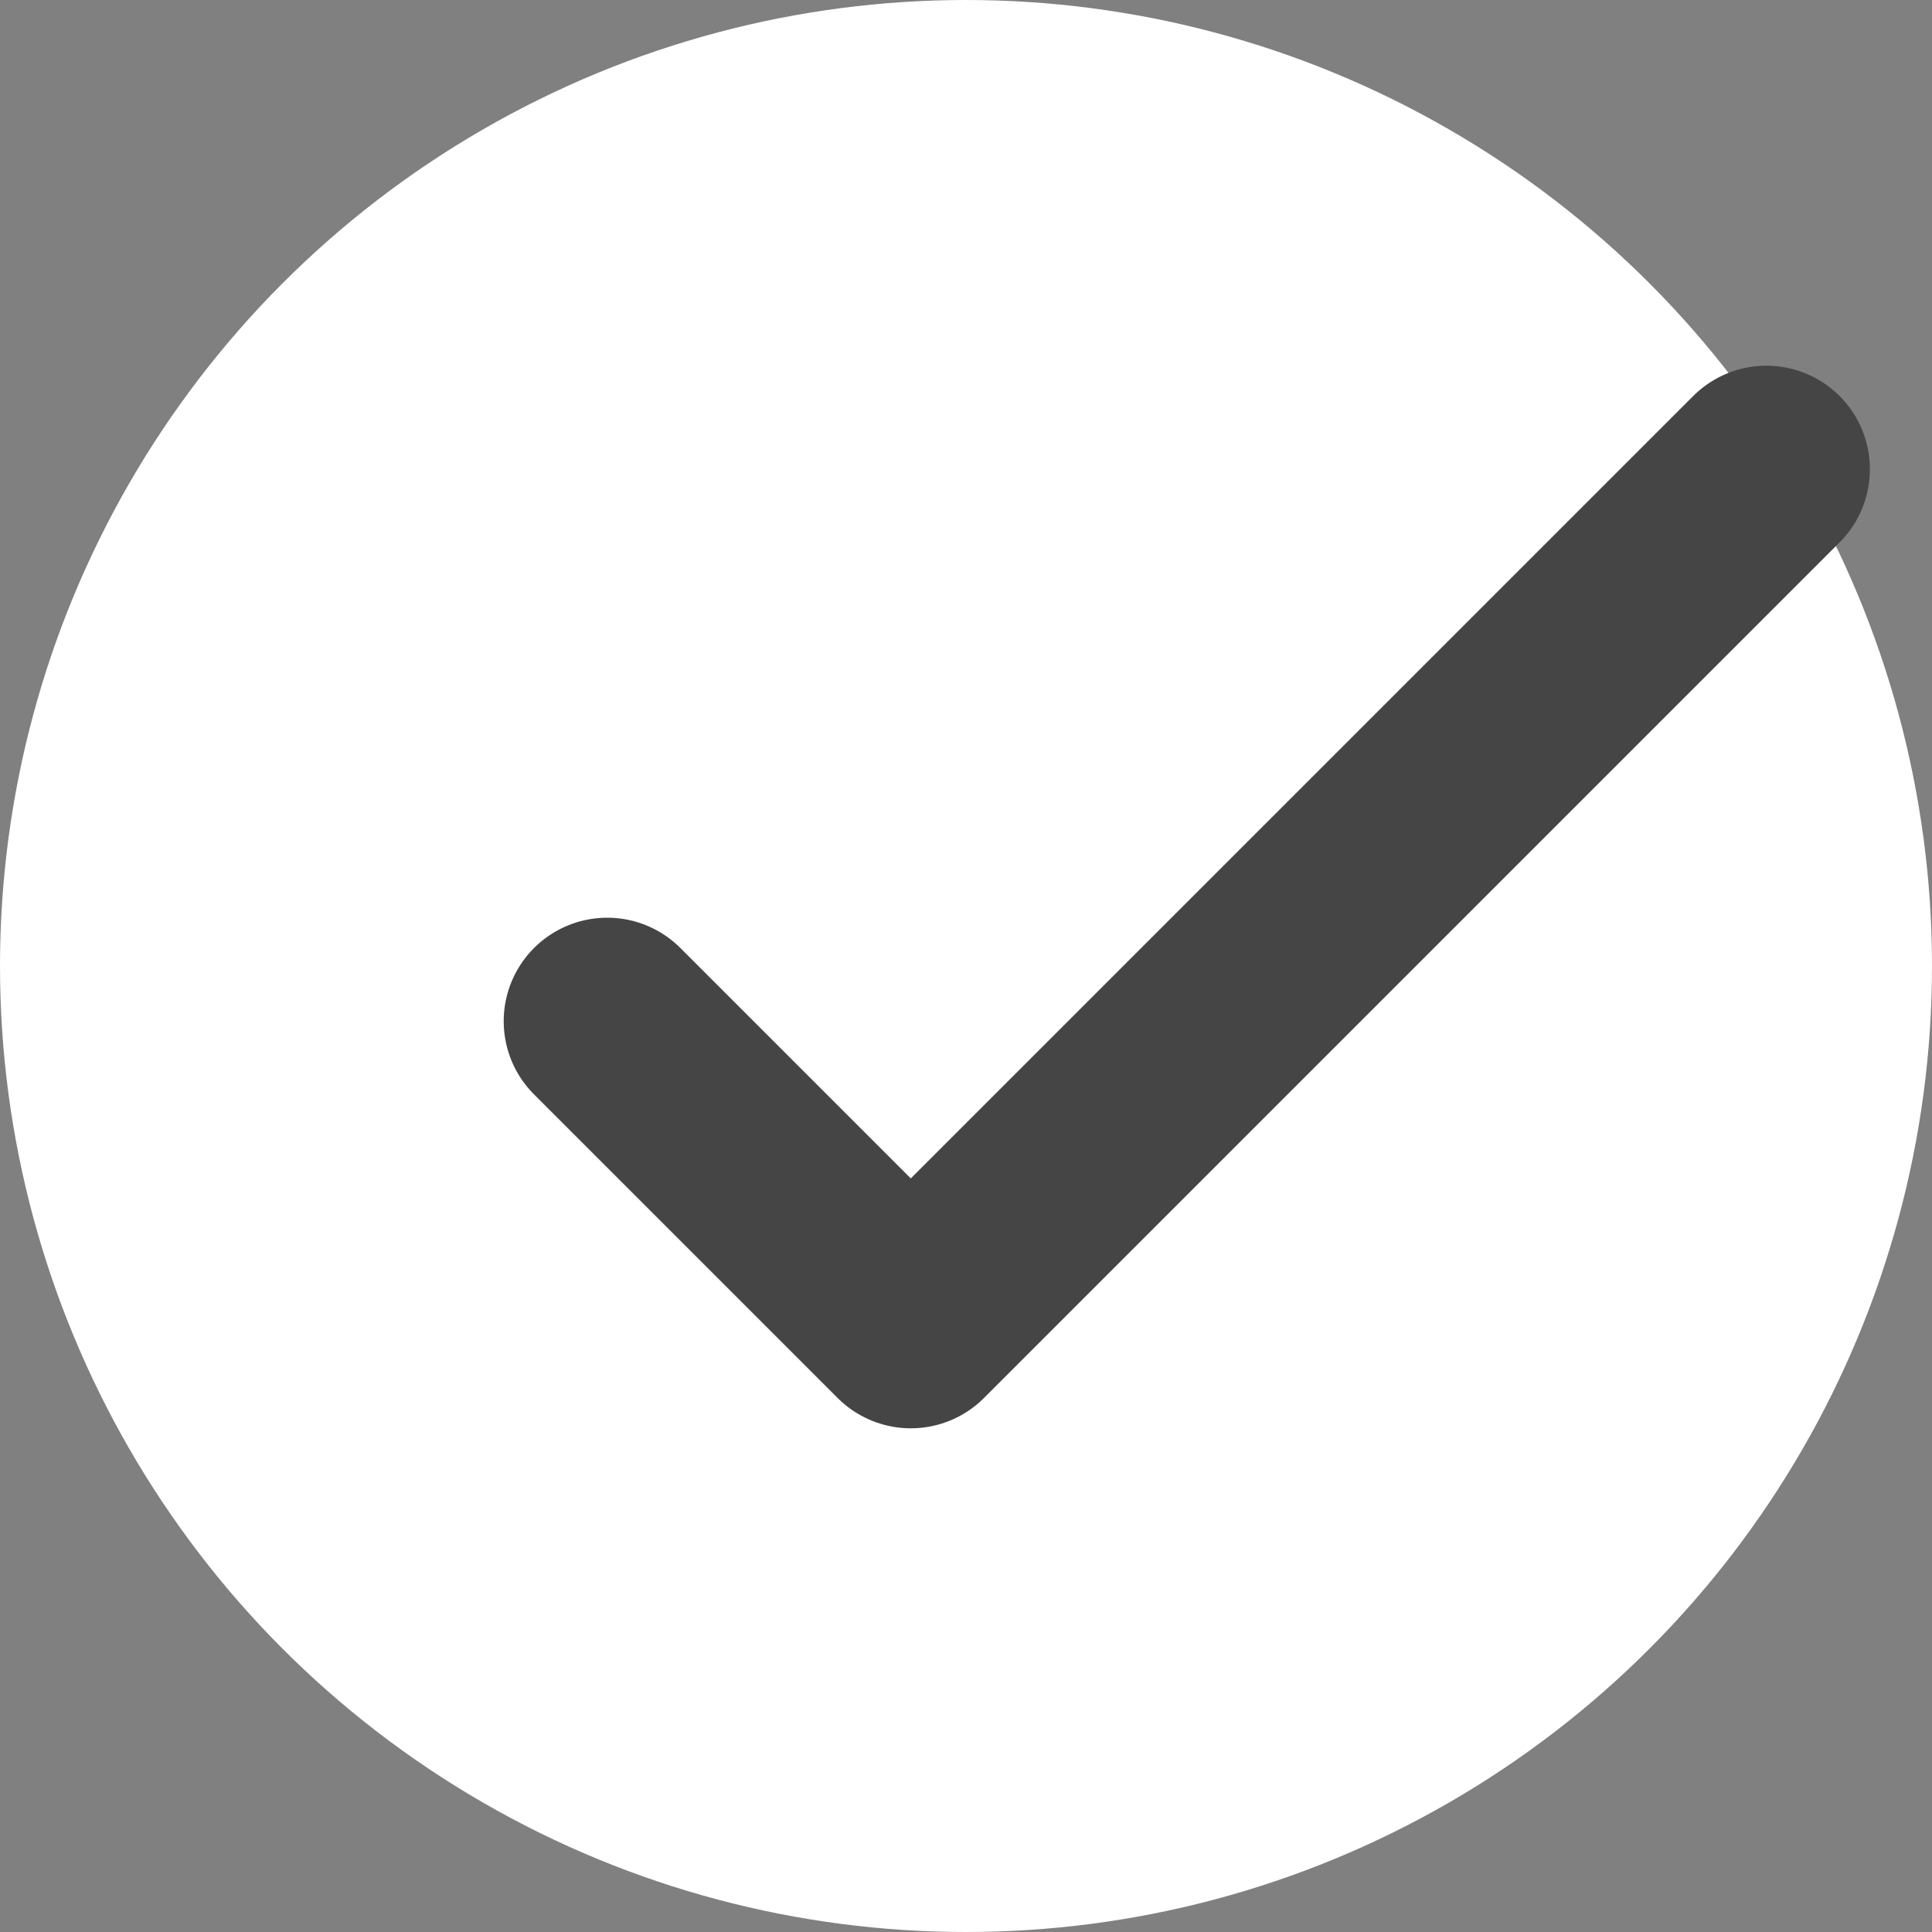 <svg width="28" height="28" viewBox="0 0 28 28" fill="none" xmlns="http://www.w3.org/2000/svg">
<rect x="0" y="0" width="28" height="28" fill="#808080" stroke="none"/>
<circle cx="14" cy="14" r="14" fill="white"/>
<path d="M8.8 14.8L13.2 19.2L25.6 6.8" stroke="#454545" stroke-width="3" stroke-linecap="round" stroke-linejoin="round"/>
</svg>
